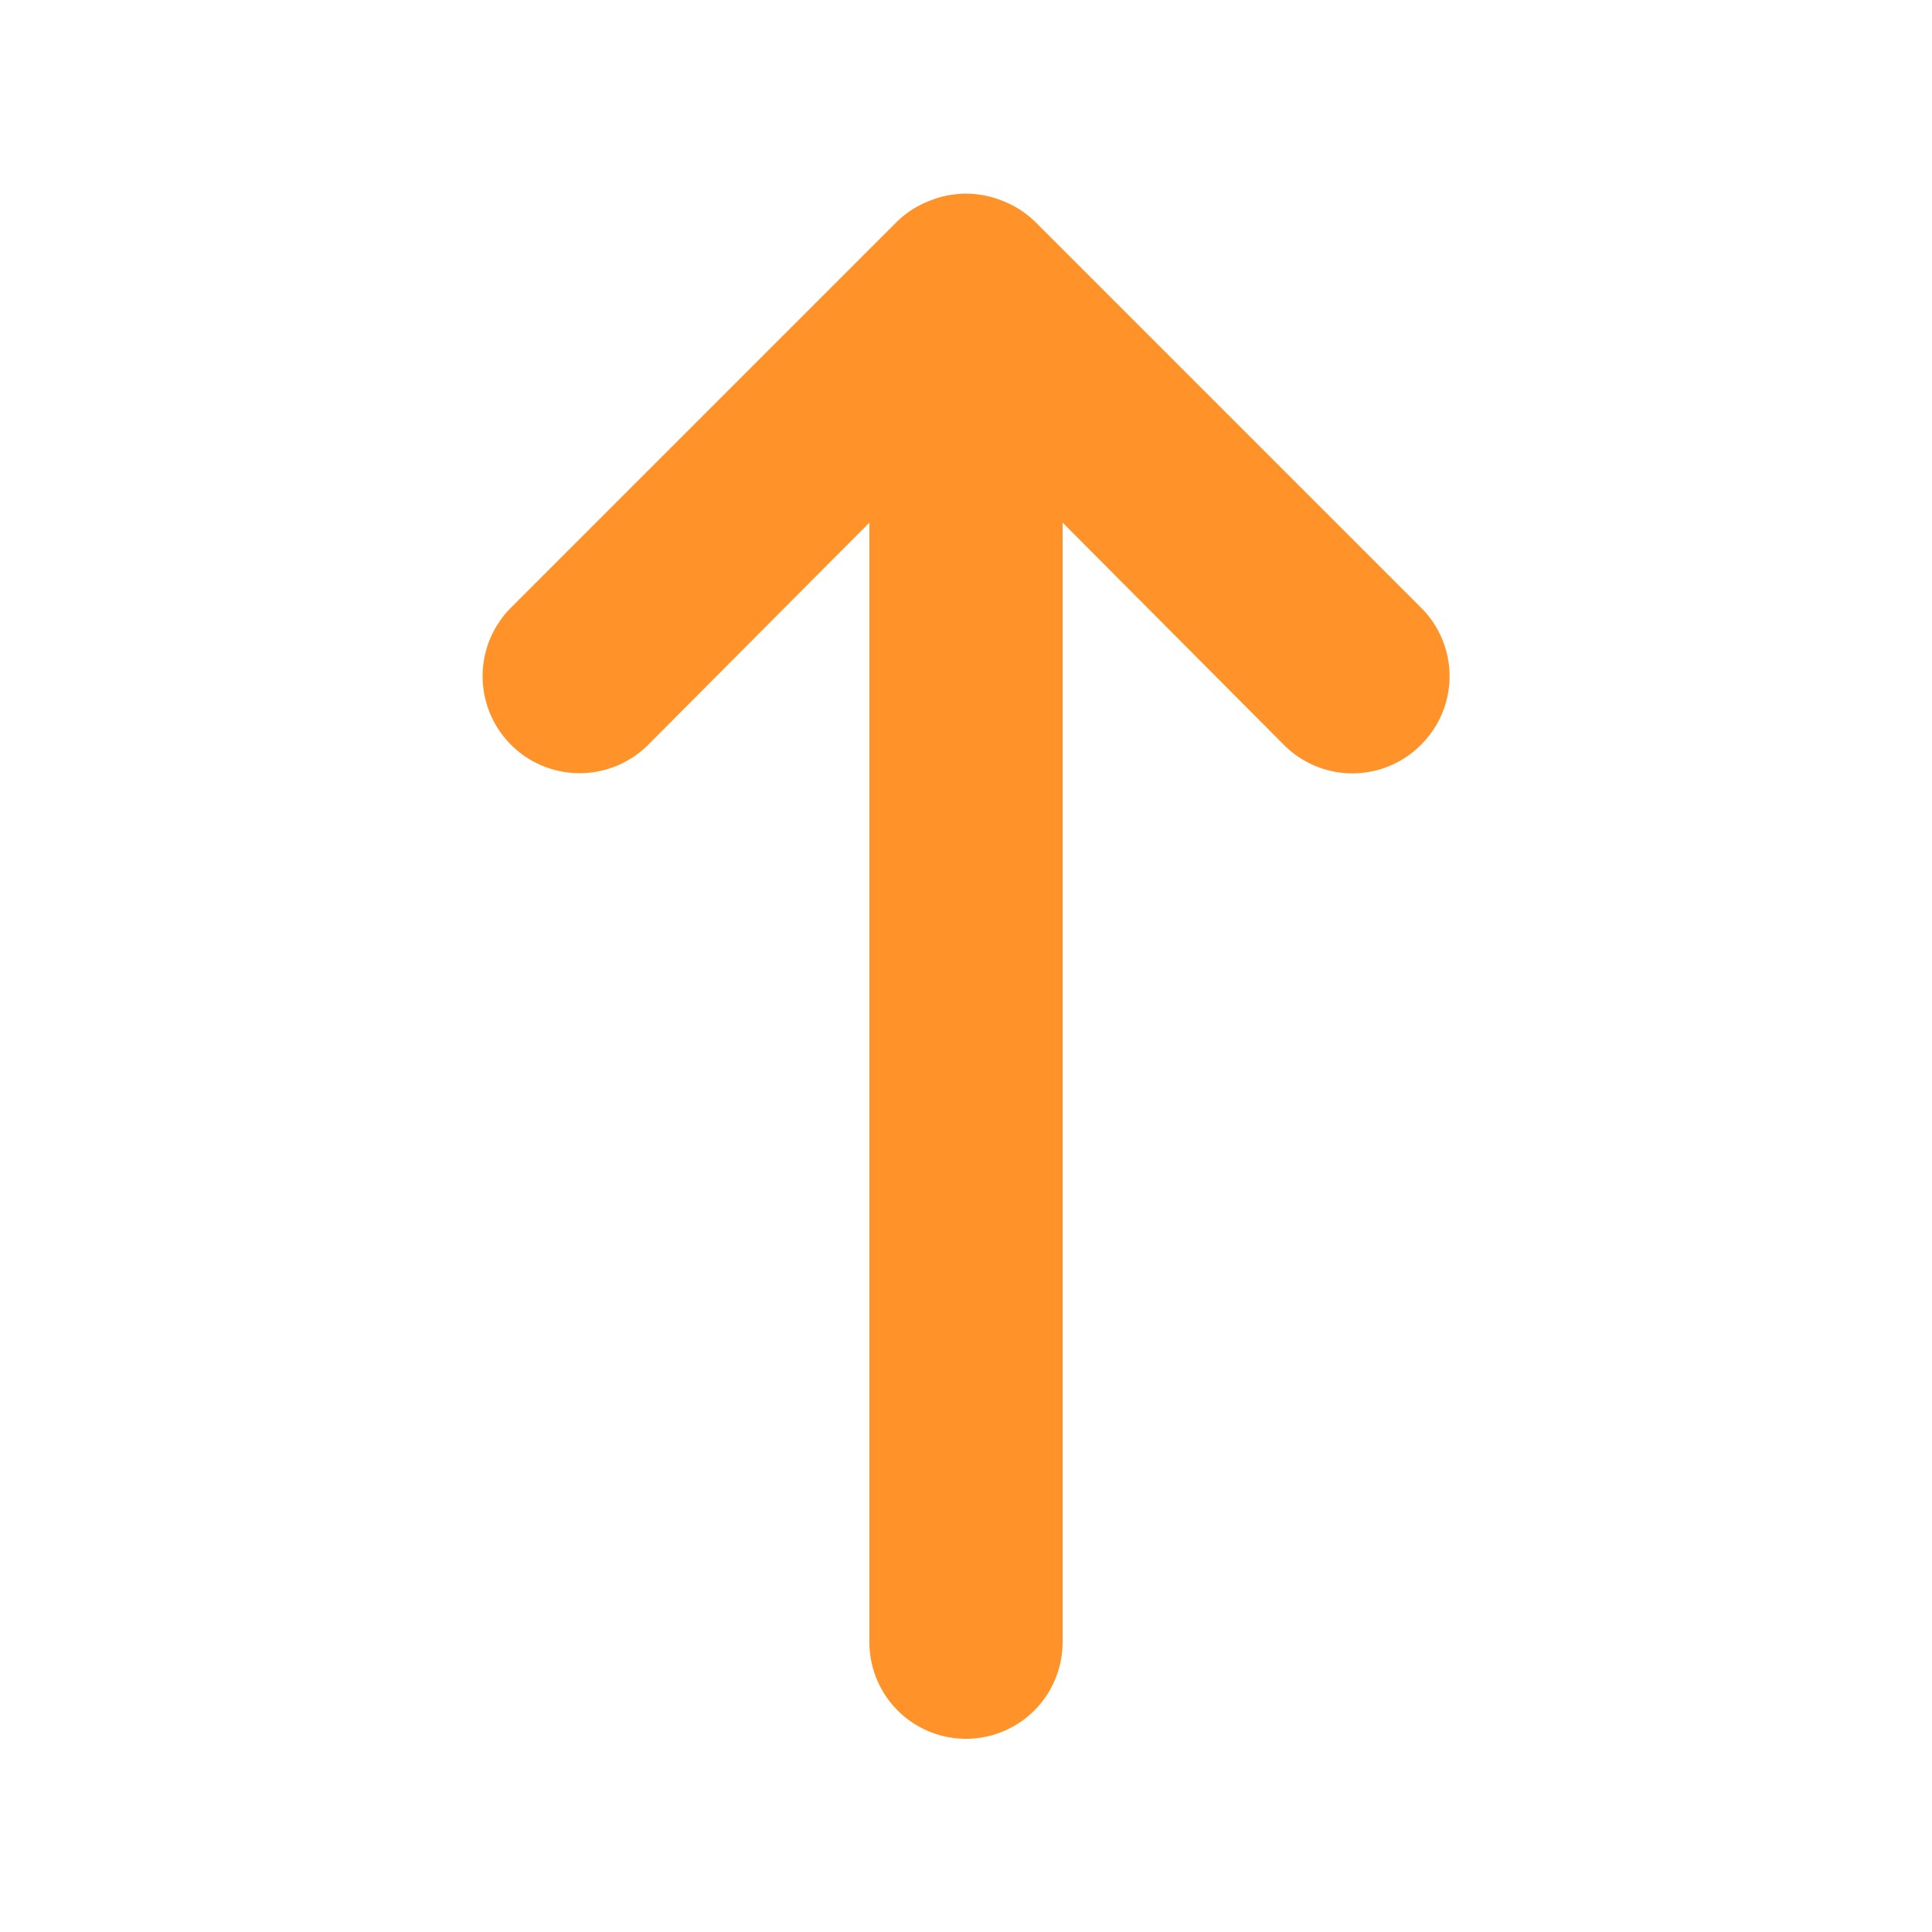 <svg xmlns="http://www.w3.org/2000/svg" viewBox="6 6 20 20" class="up-svg">
    <defs>
        <style>
            .up-svg {
                fill: #FF9329;
                enable-background:new 0 0 512 512;
            }
        </style>
    </defs>
    <g>
        <path d="M16.71 8.29a1 1 0 0 0-.33-.21 1 1 0 0 0-.76 0 1 1 0 0 0-.33.21l-4 4a1 1 0 0 0 1.42 1.42l2.29-2.3V23a1 1 0 0 0 2 0V11.41l2.29 2.3a1 1 0 0 0 1.42 0 1 1 0 0 0 0-1.42z" class=""></path>
        <!-- <path d="M16 1a15 15 0 1 0 15 15A15 15 0 0 0 16 1zm0 28a13 13 0 1 1 13-13 13 13 0 0 1-13 13z" class=""></path> -->
    </g>
</svg>